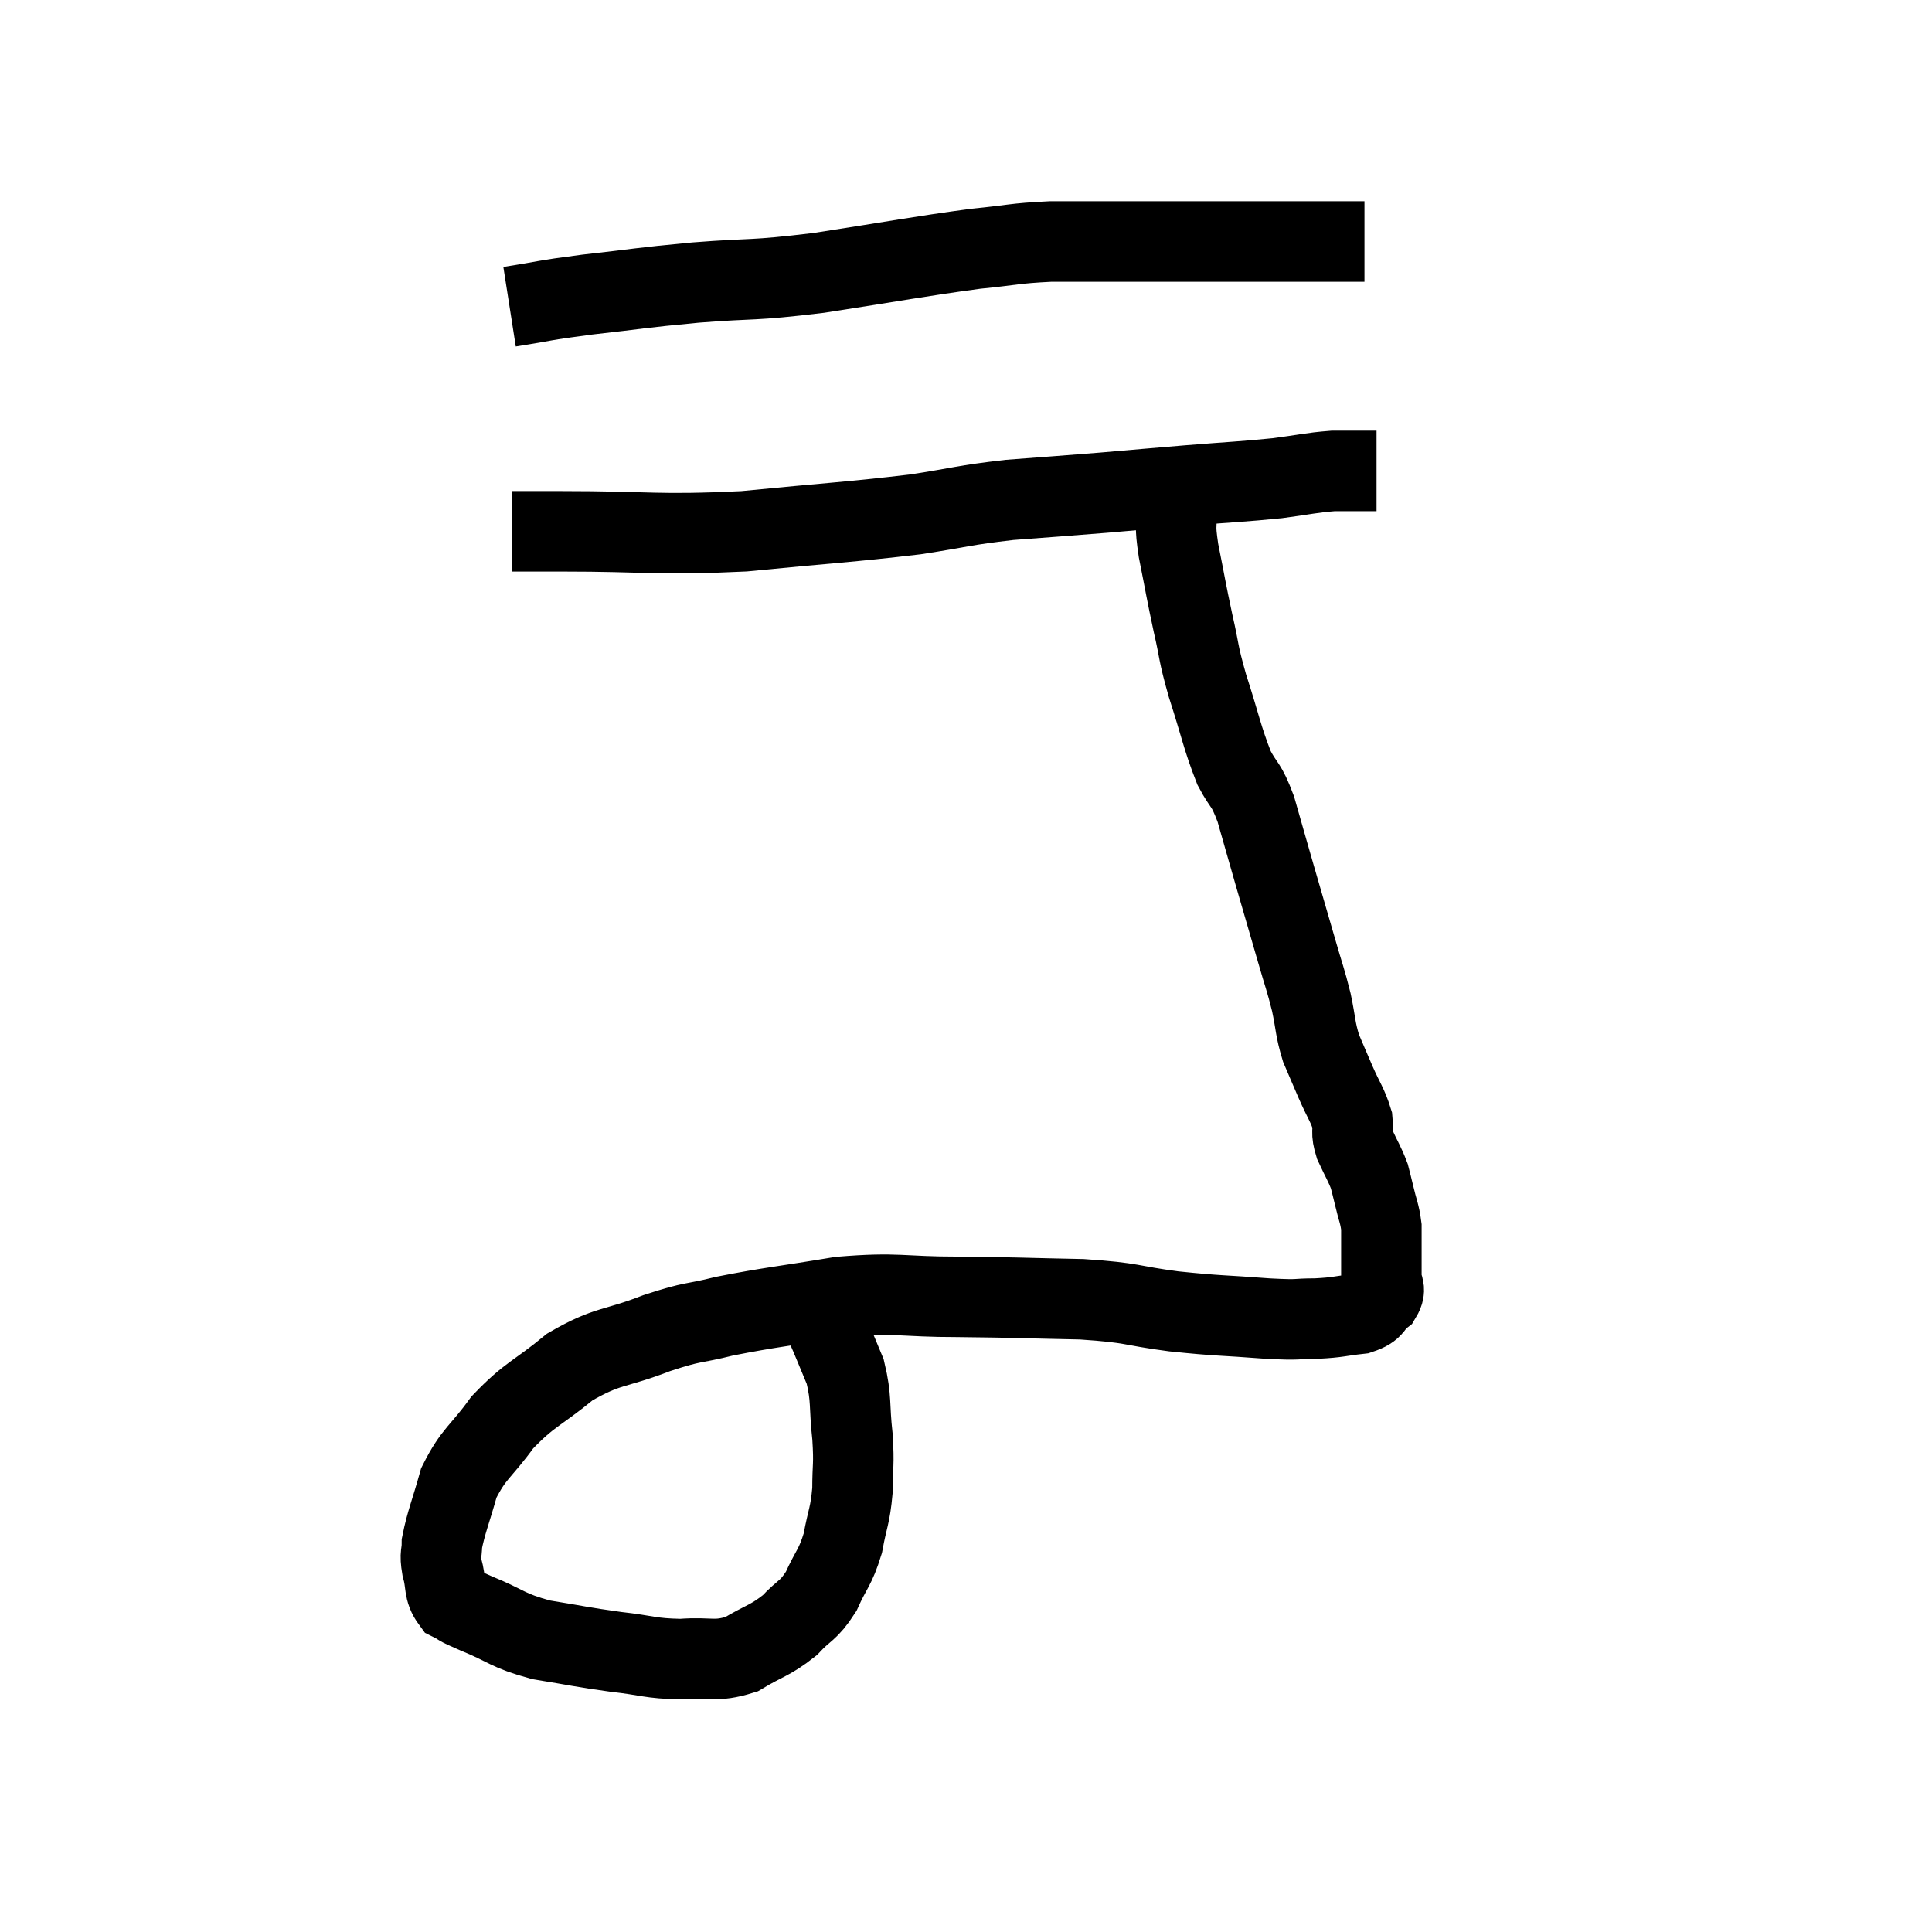 <svg width="48" height="48" viewBox="0 0 48 48" xmlns="http://www.w3.org/2000/svg"><path d="M 12.66 7.62 C 13.62 7.47, 13.425 7.47, 14.58 7.32 C 15.93 7.17, 15.84 7.155, 17.28 7.02 C 18.81 6.9, 18.6 6.99, 20.34 6.78 C 22.29 6.48, 22.8 6.375, 24.24 6.18 C 25.17 6.09, 25.17 6.045, 26.1 6 C 27.03 6, 26.865 6, 27.96 6 C 29.22 6, 29.415 6, 30.48 6 C 31.35 6, 31.56 6, 32.22 6 C 32.67 6, 32.745 6, 33.12 6 C 33.42 6, 33.525 6, 33.72 6 L 33.9 6" fill="none" stroke="black" stroke-width="2"></path><path d="M 12.72 13.2 C 13.32 13.2, 12.48 13.2, 13.92 13.2 C 16.2 13.2, 16.275 13.305, 18.48 13.2 C 20.61 12.99, 21.09 12.975, 22.74 12.78 C 23.91 12.6, 23.91 12.555, 25.08 12.42 C 26.25 12.33, 26.31 12.33, 27.42 12.24 C 28.47 12.15, 28.44 12.15, 29.52 12.06 C 30.63 11.97, 30.84 11.97, 31.74 11.88 C 32.43 11.79, 32.55 11.745, 33.12 11.7 C 33.57 11.7, 33.75 11.7, 34.02 11.7 C 34.11 11.7, 34.155 11.7, 34.2 11.7 L 34.2 11.7" fill="none" stroke="black" stroke-width="2"></path><path d="M 29.22 12.66 C 29.25 13.17, 29.175 12.975, 29.28 13.68 C 29.46 14.58, 29.46 14.64, 29.64 15.48 C 29.82 16.26, 29.745 16.14, 30 17.04 C 30.33 18.06, 30.36 18.315, 30.66 19.08 C 30.93 19.59, 30.945 19.425, 31.2 20.1 C 31.44 20.94, 31.425 20.895, 31.68 21.78 C 31.95 22.71, 31.995 22.86, 32.22 23.64 C 32.4 24.27, 32.43 24.3, 32.58 24.9 C 32.7 25.47, 32.67 25.545, 32.82 26.04 C 33 26.46, 32.985 26.43, 33.18 26.88 C 33.39 27.36, 33.48 27.45, 33.6 27.84 C 33.63 28.14, 33.555 28.095, 33.66 28.44 C 33.84 28.83, 33.9 28.905, 34.02 29.22 C 34.08 29.46, 34.065 29.385, 34.14 29.7 C 34.23 30.09, 34.275 30.135, 34.32 30.48 C 34.32 30.78, 34.32 30.84, 34.32 31.08 C 34.32 31.26, 34.32 31.275, 34.32 31.44 C 34.32 31.59, 34.32 31.545, 34.32 31.74 C 34.32 31.98, 34.455 31.995, 34.32 32.22 C 34.05 32.43, 34.185 32.505, 33.78 32.64 C 33.24 32.7, 33.27 32.73, 32.7 32.76 C 32.1 32.76, 32.385 32.805, 31.5 32.76 C 30.33 32.67, 30.315 32.7, 29.16 32.58 C 28.02 32.43, 28.215 32.37, 26.88 32.28 C 25.35 32.25, 25.32 32.235, 23.82 32.22 C 22.35 32.22, 22.335 32.1, 20.88 32.22 C 19.44 32.46, 19.14 32.475, 18 32.7 C 17.16 32.91, 17.28 32.805, 16.32 33.12 C 15.24 33.54, 15.12 33.405, 14.16 33.96 C 13.32 34.65, 13.17 34.62, 12.48 35.34 C 11.94 36.09, 11.775 36.09, 11.4 36.84 C 11.19 37.59, 11.085 37.815, 10.98 38.34 C 10.98 38.64, 10.92 38.58, 10.98 38.94 C 11.1 39.36, 11.01 39.495, 11.22 39.78 C 11.52 39.93, 11.265 39.84, 11.82 40.08 C 12.63 40.41, 12.57 40.5, 13.44 40.74 C 14.37 40.89, 14.43 40.92, 15.3 41.04 C 16.11 41.13, 16.14 41.205, 16.92 41.22 C 17.67 41.16, 17.745 41.31, 18.42 41.1 C 19.02 40.74, 19.125 40.77, 19.62 40.38 C 20.01 39.96, 20.07 40.05, 20.4 39.54 C 20.67 38.94, 20.745 38.97, 20.94 38.34 C 21.06 37.68, 21.12 37.68, 21.18 37.02 C 21.18 36.36, 21.225 36.435, 21.18 35.7 C 21.09 34.89, 21.165 34.77, 21 34.08 C 20.76 33.51, 20.67 33.27, 20.52 32.94 C 20.46 32.85, 20.43 32.805, 20.4 32.76 C 20.4 32.76, 20.4 32.76, 20.4 32.76 C 20.4 32.76, 20.415 32.805, 20.4 32.76 C 20.37 32.67, 20.445 32.685, 20.34 32.58 C 20.16 32.46, 20.07 32.4, 19.98 32.34 C 19.98 32.34, 20.01 32.355, 19.98 32.34 C 19.92 32.31, 19.89 32.295, 19.86 32.28 L 19.86 32.28" fill="none" stroke="black" stroke-width="2"></path></svg>